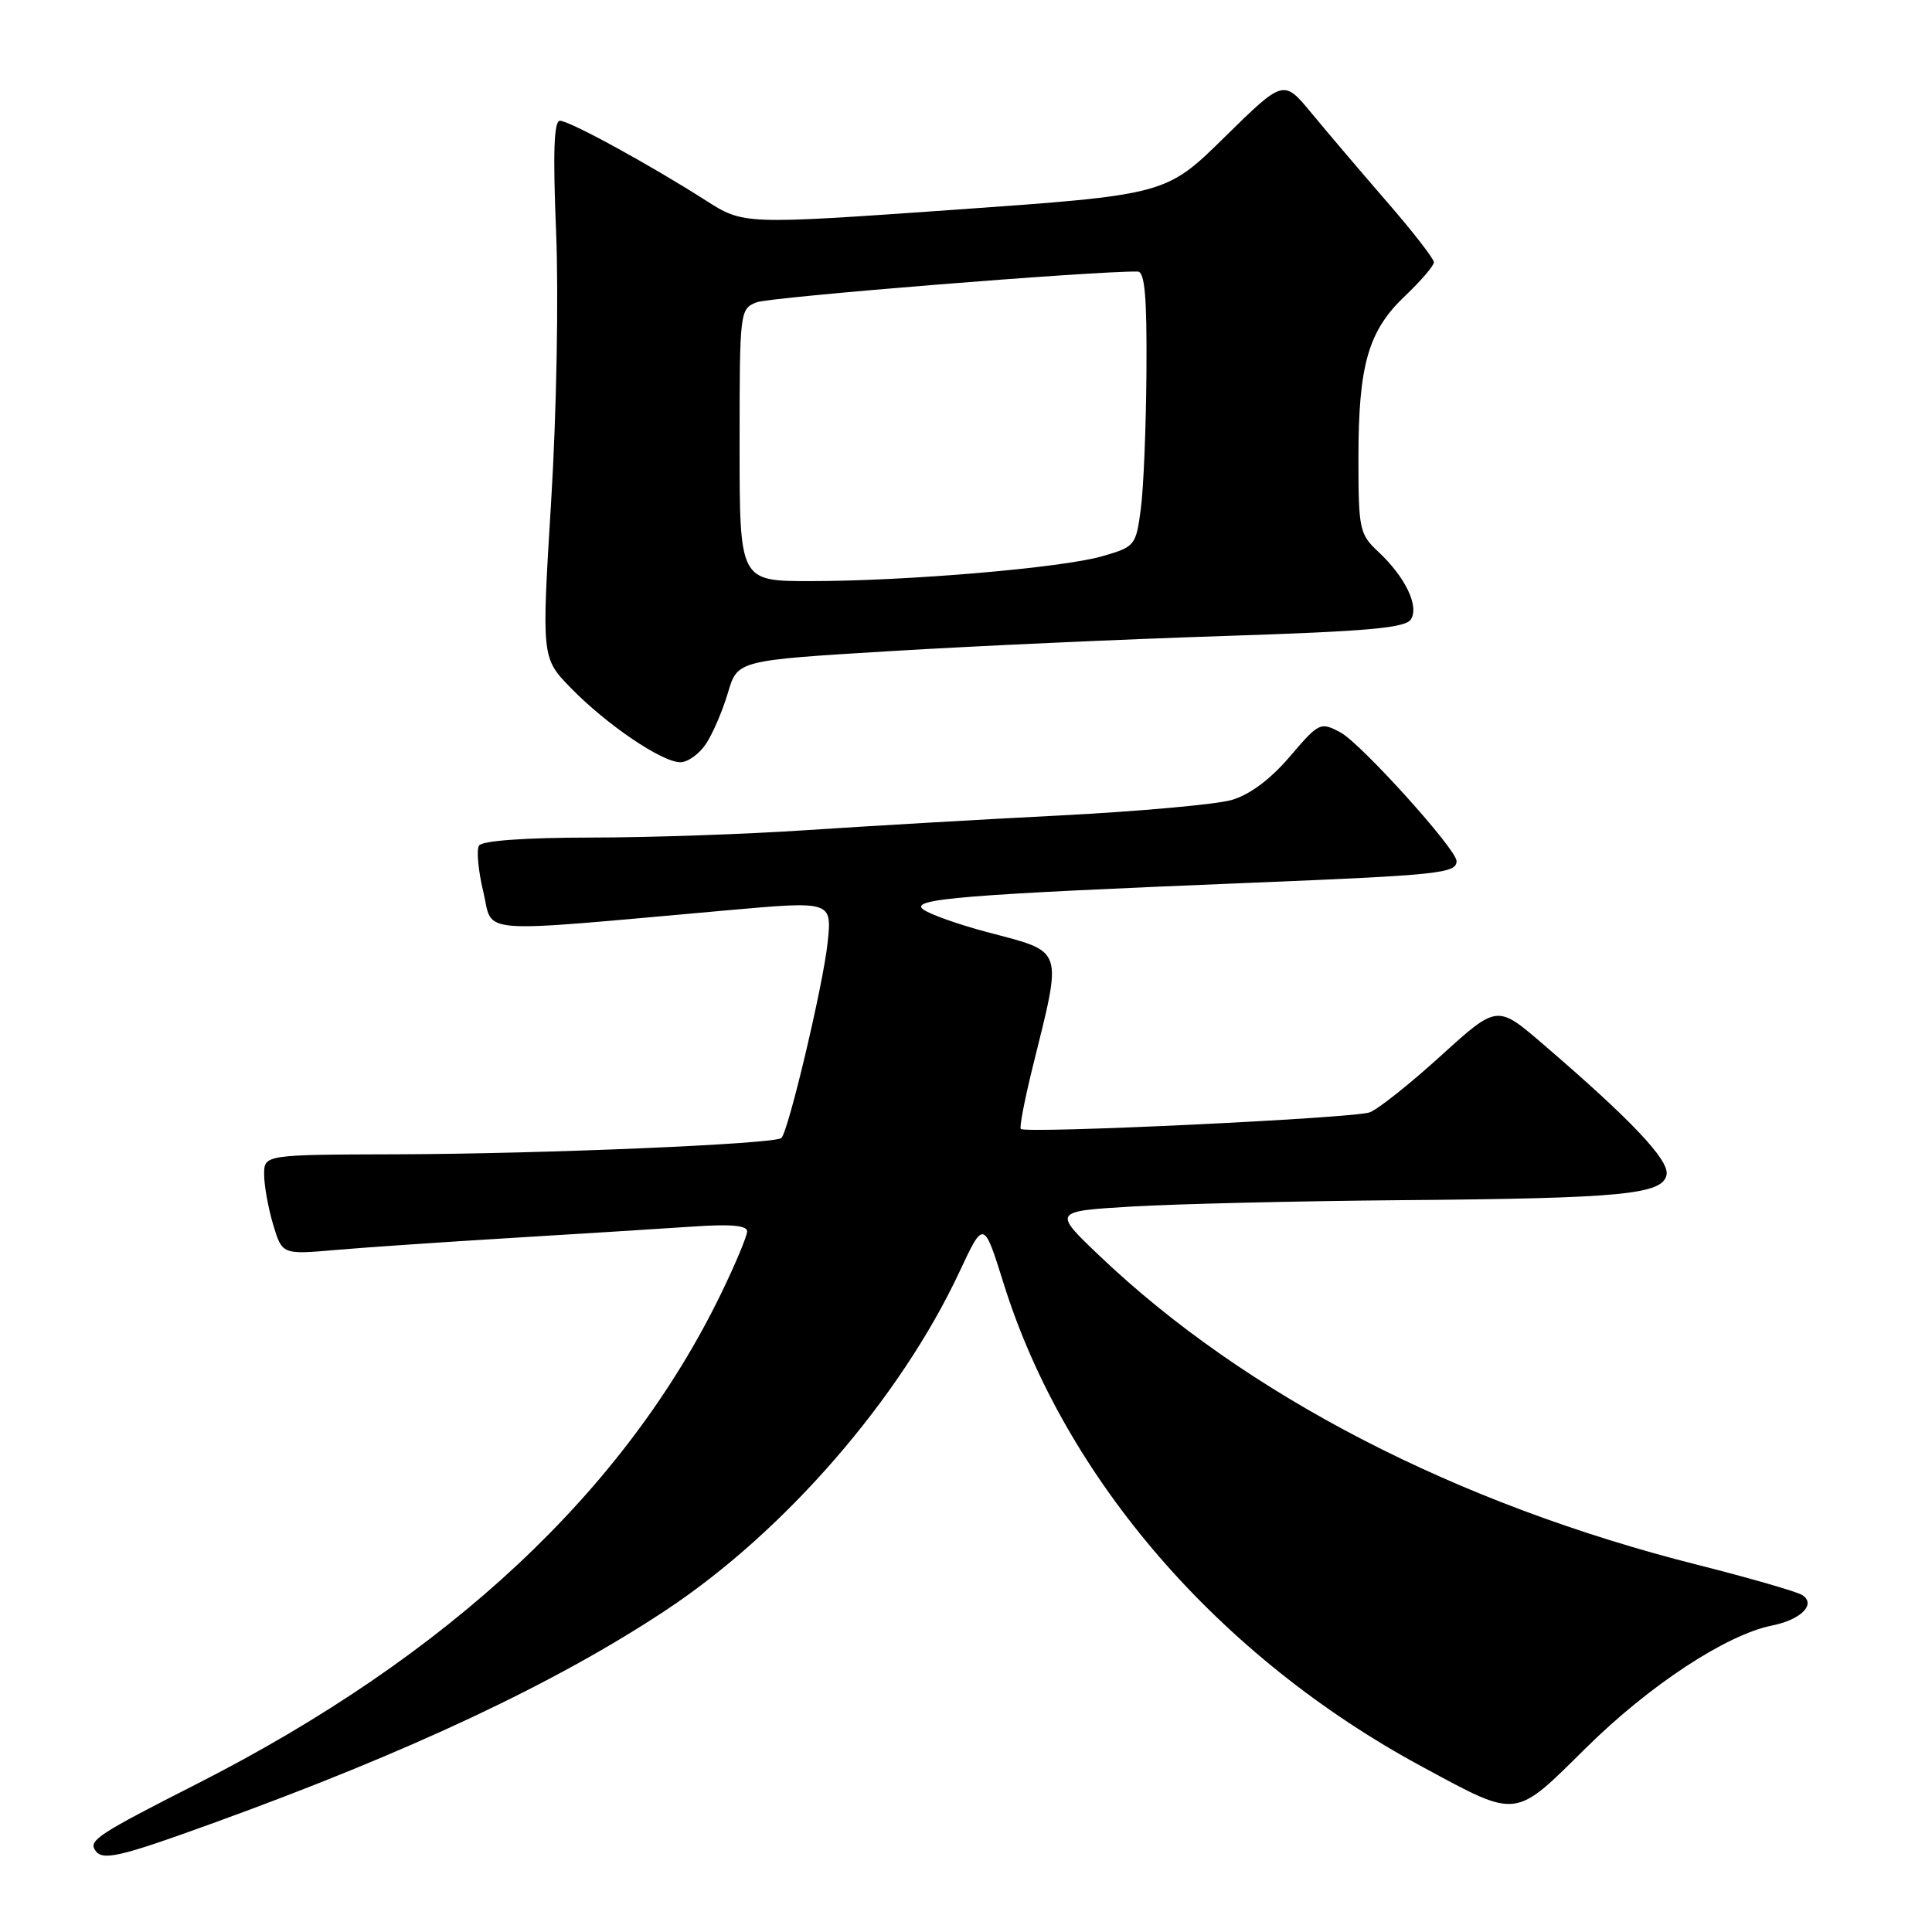 <?xml version="1.0" encoding="UTF-8" standalone="no"?>
<!DOCTYPE svg PUBLIC "-//W3C//DTD SVG 1.1//EN" "http://www.w3.org/Graphics/SVG/1.1/DTD/svg11.dtd" >
<svg xmlns="http://www.w3.org/2000/svg" xmlns:xlink="http://www.w3.org/1999/xlink" version="1.1" viewBox="0 0 256 256">
 <g >
 <path fill="currentColor"
d=" M 28.27 241.56 C 54.32 232.12 73.64 223.03 88.26 213.34 C 104.01 202.91 119.29 185.29 127.13 168.53 C 130.35 161.65 130.35 161.65 132.99 170.08 C 141.08 195.97 161.56 219.60 188.48 234.12 C 201.26 241.01 200.56 241.09 210.17 231.59 C 218.54 223.31 228.75 216.60 234.81 215.39 C 238.65 214.62 240.69 212.56 238.80 211.35 C 238.08 210.90 231.86 209.10 224.98 207.36 C 192.98 199.29 165.09 184.88 145.69 166.40 C 139.50 160.50 139.50 160.50 150.00 159.87 C 155.78 159.53 171.75 159.15 185.50 159.03 C 215.01 158.79 220.33 158.28 220.83 155.65 C 221.20 153.72 216.11 148.35 204.42 138.32 C 198.38 133.13 198.38 133.13 190.94 139.88 C 186.85 143.60 182.60 146.98 181.50 147.39 C 179.45 148.17 135.91 150.24 135.26 149.59 C 135.06 149.39 135.77 145.69 136.84 141.37 C 140.80 125.33 141.11 126.24 130.73 123.49 C 127.01 122.50 123.23 121.16 122.34 120.51 C 120.42 119.10 127.47 118.53 166.33 116.95 C 190.75 115.95 193.00 115.71 193.00 114.09 C 193.00 112.54 180.30 98.47 177.62 97.05 C 174.95 95.63 174.79 95.71 170.89 100.27 C 168.32 103.28 165.59 105.31 163.20 106.00 C 161.17 106.59 150.95 107.51 140.50 108.05 C 130.05 108.58 114.97 109.46 107.00 109.99 C 99.03 110.53 86.11 110.98 78.31 110.98 C 69.51 110.99 63.87 111.40 63.47 112.05 C 63.11 112.62 63.37 115.38 64.04 118.17 C 65.41 123.89 62.32 123.65 96.37 120.62 C 110.25 119.38 110.25 119.38 109.66 124.94 C 109.08 130.47 104.49 149.84 103.54 150.79 C 102.75 151.59 72.03 152.89 52.75 152.95 C 35.00 153.00 35.00 153.00 35.00 155.63 C 35.00 157.08 35.54 160.06 36.19 162.25 C 37.39 166.24 37.39 166.24 44.44 165.63 C 48.32 165.29 58.92 164.57 68.00 164.02 C 77.08 163.47 87.76 162.80 91.75 162.53 C 96.78 162.18 99.00 162.37 99.00 163.16 C 99.00 163.78 97.45 167.49 95.55 171.40 C 82.86 197.54 59.43 219.44 26.00 236.42 C 13.17 242.94 11.78 243.84 12.57 245.11 C 13.50 246.63 15.64 246.14 28.27 241.56 Z  M 93.57 98.53 C 94.47 97.17 95.76 94.13 96.46 91.78 C 97.72 87.50 97.72 87.50 118.11 86.27 C 129.32 85.59 149.20 84.69 162.29 84.27 C 181.30 83.65 186.25 83.21 186.96 82.06 C 188.06 80.28 186.19 76.43 182.60 73.08 C 180.14 70.78 180.00 70.12 180.00 60.69 C 180.00 48.34 181.30 43.83 186.19 39.20 C 188.28 37.21 190.00 35.21 190.00 34.75 C 190.00 34.29 187.19 30.67 183.75 26.71 C 180.31 22.74 175.83 17.47 173.79 15.00 C 170.08 10.50 170.08 10.50 162.29 18.15 C 154.50 25.81 154.50 25.81 126.52 27.79 C 98.53 29.76 98.53 29.76 93.52 26.56 C 85.98 21.75 75.45 16.00 74.19 16.00 C 73.40 16.00 73.25 20.23 73.69 30.83 C 74.03 39.20 73.75 54.70 73.03 66.42 C 71.76 87.17 71.76 87.17 75.63 91.15 C 80.37 96.02 87.71 101.00 90.15 101.00 C 91.14 101.00 92.68 99.89 93.57 98.53 Z  M 98.00 58.98 C 98.00 41.22 98.03 40.94 100.25 40.06 C 102.00 39.36 144.94 35.90 150.75 35.98 C 151.69 36.00 151.98 39.28 151.91 49.25 C 151.86 56.54 151.53 64.73 151.16 67.46 C 150.52 72.30 150.39 72.45 146.07 73.70 C 140.71 75.25 120.16 77.00 107.35 77.00 C 98.00 77.00 98.00 77.00 98.00 58.98 Z "/>
</g>
</svg>